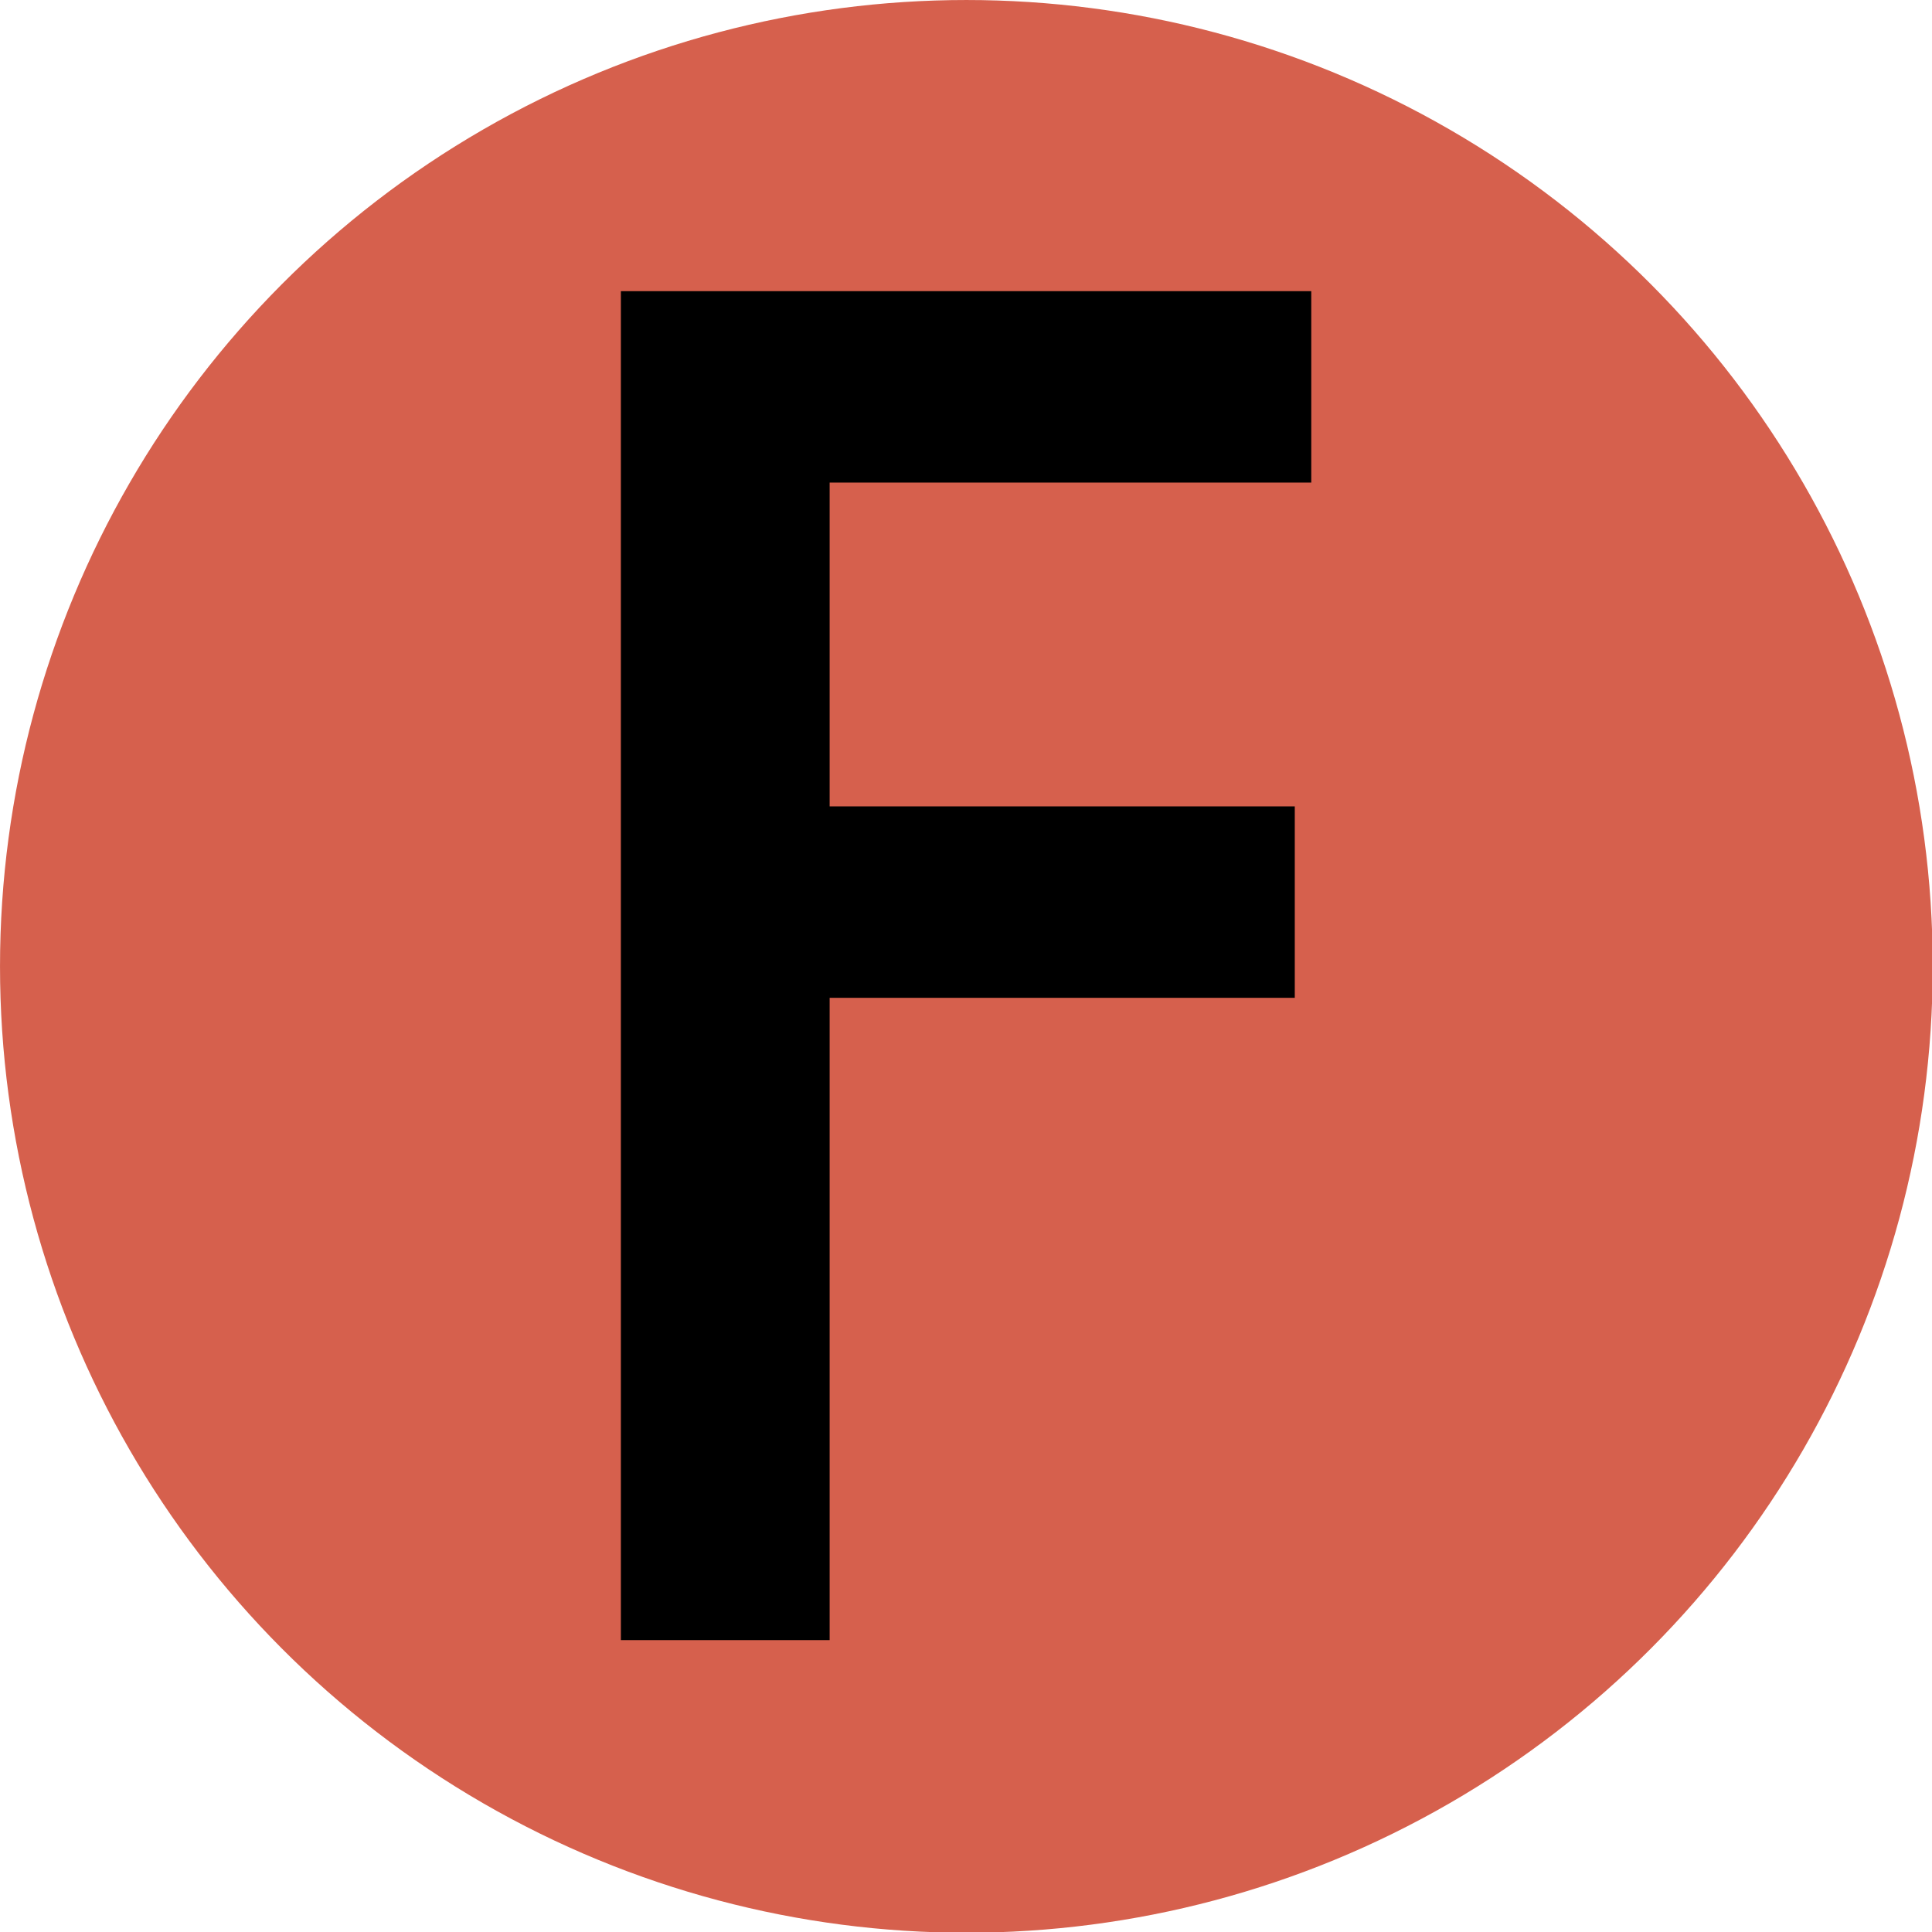 <?xml version="1.0" encoding="UTF-8" standalone="no"?>
<!DOCTYPE svg PUBLIC "-//W3C//DTD SVG 1.1//EN" "http://www.w3.org/Graphics/SVG/1.1/DTD/svg11.dtd">
<svg width="100%" height="100%" viewBox="0 0 50 50" version="1.1" xmlns="http://www.w3.org/2000/svg" xmlns:xlink="http://www.w3.org/1999/xlink" xml:space="preserve" xmlns:serif="http://www.serif.com/" style="fill-rule:evenodd;clip-rule:evenodd;stroke-linejoin:round;stroke-miterlimit:2;">
    <g transform="matrix(1.02,0,0,1.02,-0.576,-0.981)">
        <circle cx="25.084" cy="25.481" r="24.519" style="fill:rgb(214,96,77);"/>
    </g>
    <g transform="matrix(1.345,0,0,1.314,-1.846,-12.443)">
        <g transform="matrix(35.236,0,0,35.236,10.148,41.772)">
            <path d="M0.467,-0.647L0.204,-0.647L0.204,-0.466L0.458,-0.466L0.458,-0.359L0.204,-0.359L0.204,0L0.09,0L0.09,-0.754L0.467,-0.754L0.467,-0.647Z" style="fill-rule:nonzero;"/>
        </g>
    </g>
</svg>
